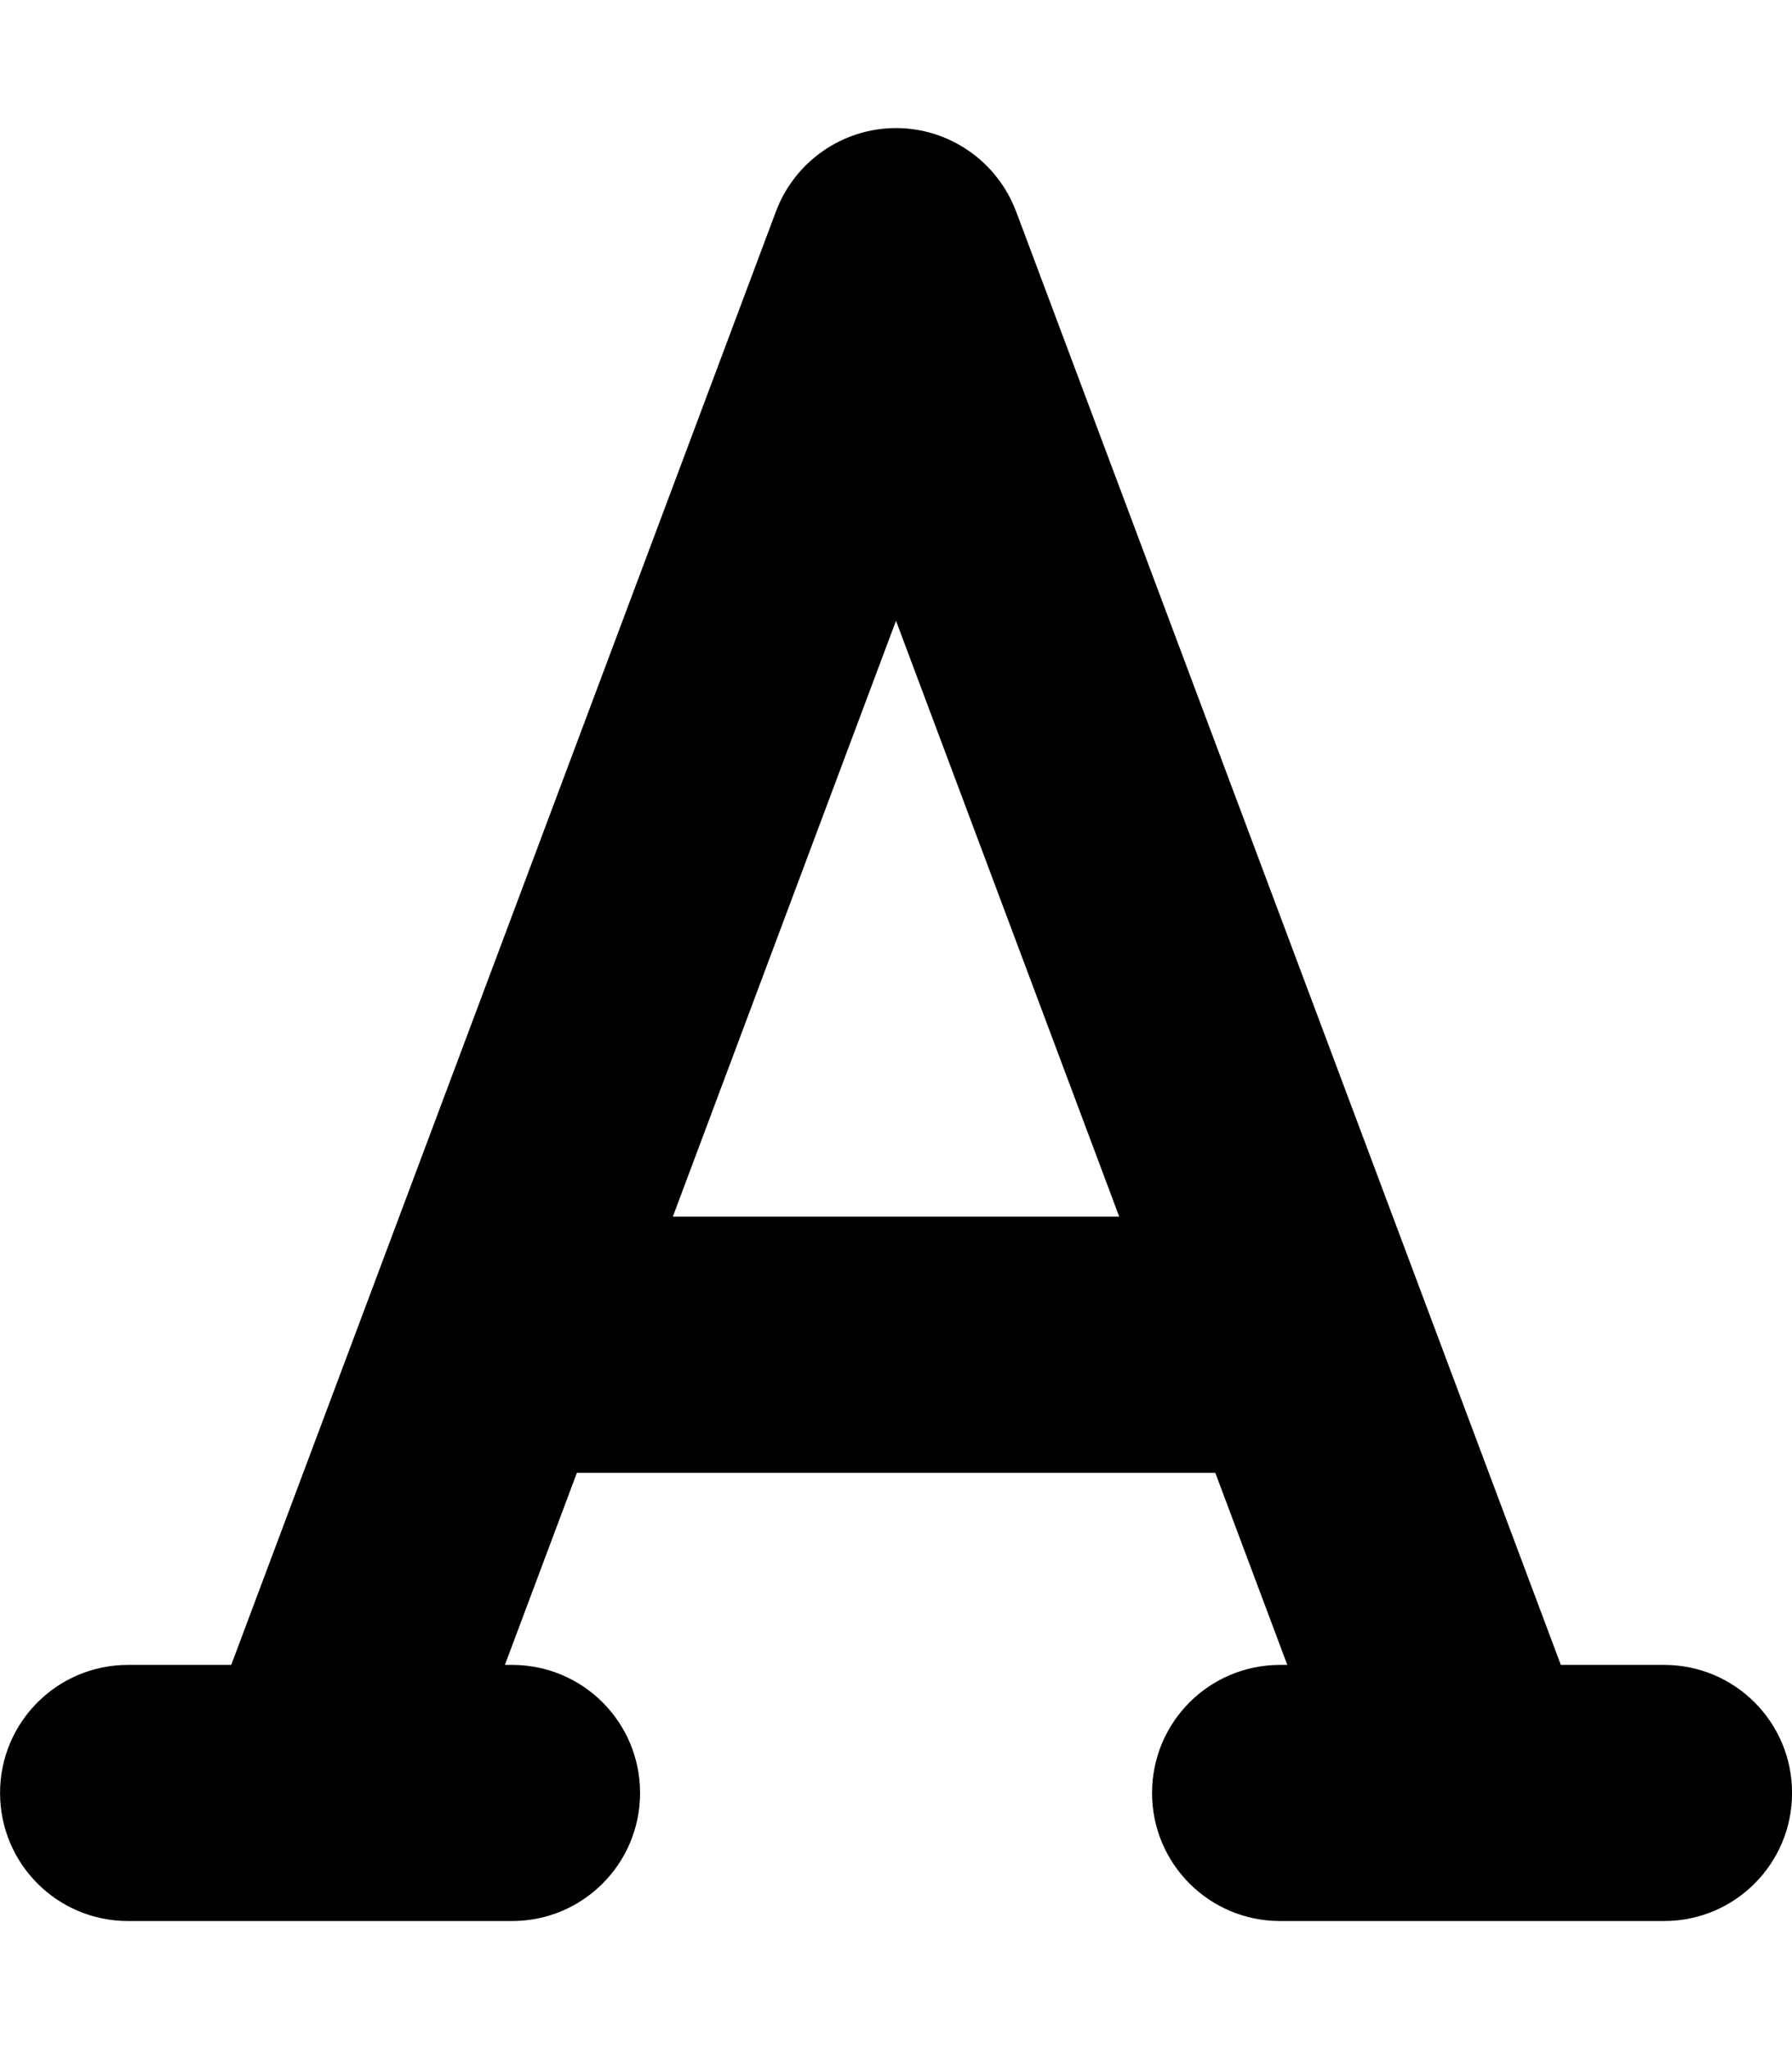 <svg version="1.1" xmlns="http://www.w3.org/2000/svg" width="28" height="32" viewBox="0 0 28 32">
<path fill="currentColor" d="M15.875 3.3c-0.294-0.781-1.044-1.3-1.875-1.3s-1.581 0.519-1.875 1.3l-8.512 22.7h-1.612c-1.106 0-2 0.894-2 2s0.894 2 2 2h6c1.106 0 2-0.894 2-2s-0.894-2-2-2h-0.112l1.125-3h9.975l1.125 3h-0.113c-1.106 0-2 0.894-2 2s0.894 2 2 2h6c1.106 0 2-0.894 2-2s-0.894-2-2-2h-1.613l-8.512-22.7zM17.488 19h-6.975l3.487-9.306 3.488 9.306z"/>
</svg>